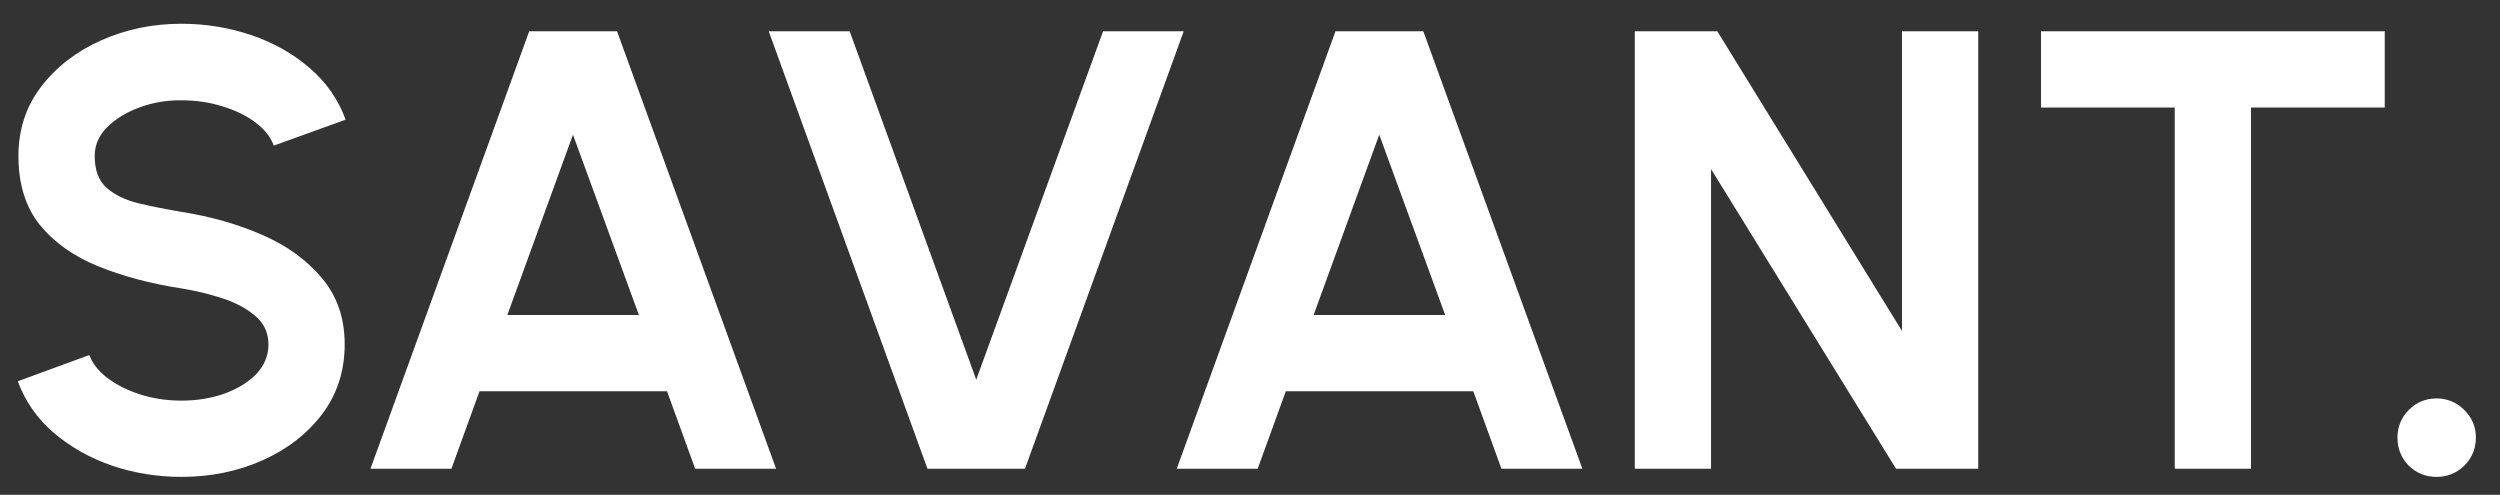 <svg width="96" height="19" viewBox="0 0 96 19" fill="none" xmlns="http://www.w3.org/2000/svg">
<rect x="0" y="0" width="96" height="19" fill="#333333" stroke="none"/>
<path d="M6.972 18.312C6.044 18.312 5.152 18.168 4.296 17.88C3.448 17.584 2.704 17.164 2.064 16.62C1.424 16.068 0.964 15.408 0.684 14.64L3.432 13.632C3.544 13.952 3.772 14.244 4.116 14.508C4.46 14.772 4.88 14.984 5.376 15.144C5.872 15.304 6.404 15.384 6.972 15.384C7.556 15.384 8.1 15.296 8.604 15.12C9.116 14.936 9.528 14.684 9.84 14.364C10.152 14.036 10.308 13.656 10.308 13.224C10.308 12.784 10.144 12.424 9.816 12.144C9.488 11.856 9.068 11.628 8.556 11.46C8.044 11.292 7.516 11.164 6.972 11.076C5.78 10.892 4.712 10.608 3.768 10.224C2.824 9.84 2.076 9.308 1.524 8.628C0.98 7.948 0.708 7.068 0.708 5.988C0.708 4.972 1 4.084 1.584 3.324C2.168 2.564 2.936 1.972 3.888 1.548C4.84 1.124 5.868 0.912 6.972 0.912C7.892 0.912 8.78 1.056 9.636 1.344C10.492 1.632 11.24 2.052 11.88 2.604C12.528 3.156 12.992 3.82 13.272 4.596L10.512 5.592C10.4 5.272 10.172 4.98 9.828 4.716C9.484 4.452 9.064 4.244 8.568 4.092C8.072 3.932 7.54 3.852 6.972 3.852C6.404 3.844 5.864 3.936 5.352 4.128C4.848 4.312 4.436 4.564 4.116 4.884C3.796 5.204 3.636 5.572 3.636 5.988C3.636 6.524 3.784 6.928 4.08 7.2C4.384 7.472 4.788 7.672 5.292 7.8C5.796 7.92 6.356 8.032 6.972 8.136C8.092 8.312 9.128 8.608 10.08 9.024C11.032 9.44 11.796 9.996 12.372 10.692C12.948 11.38 13.236 12.224 13.236 13.224C13.236 14.24 12.948 15.132 12.372 15.9C11.796 16.66 11.032 17.252 10.08 17.676C9.128 18.1 8.092 18.312 6.972 18.312ZM20.322 1.2H23.694L29.802 18H26.694L25.614 15.024H18.414L17.334 18H14.226L20.322 1.2ZM19.482 12.096H24.534L22.002 5.172L19.482 12.096ZM35.615 18L29.519 1.2H32.627L37.487 14.58L42.359 1.2H45.455L39.359 18H35.615ZM51.283 1.2H54.655L60.763 18H57.655L56.575 15.024H49.375L48.295 18H45.187L51.283 1.2ZM50.443 12.096H55.495L52.963 5.172L50.443 12.096ZM62.776 18V1.2H65.944L73.036 12.708V1.2H75.964V18H72.808L65.704 6.492V18H62.776ZM91.574 1.2V4.128H86.438V18H83.51V4.128H78.374V1.2H91.574ZM93.562 18.312C93.146 18.312 92.79 18.168 92.494 17.88C92.206 17.584 92.062 17.224 92.062 16.8C92.062 16.392 92.206 16.04 92.494 15.744C92.79 15.448 93.146 15.3 93.562 15.3C93.978 15.3 94.334 15.448 94.63 15.744C94.926 16.04 95.074 16.392 95.074 16.8C95.074 17.224 94.926 17.584 94.63 17.88C94.334 18.168 93.978 18.312 93.562 18.312Z" fill="white"/>
</svg>
